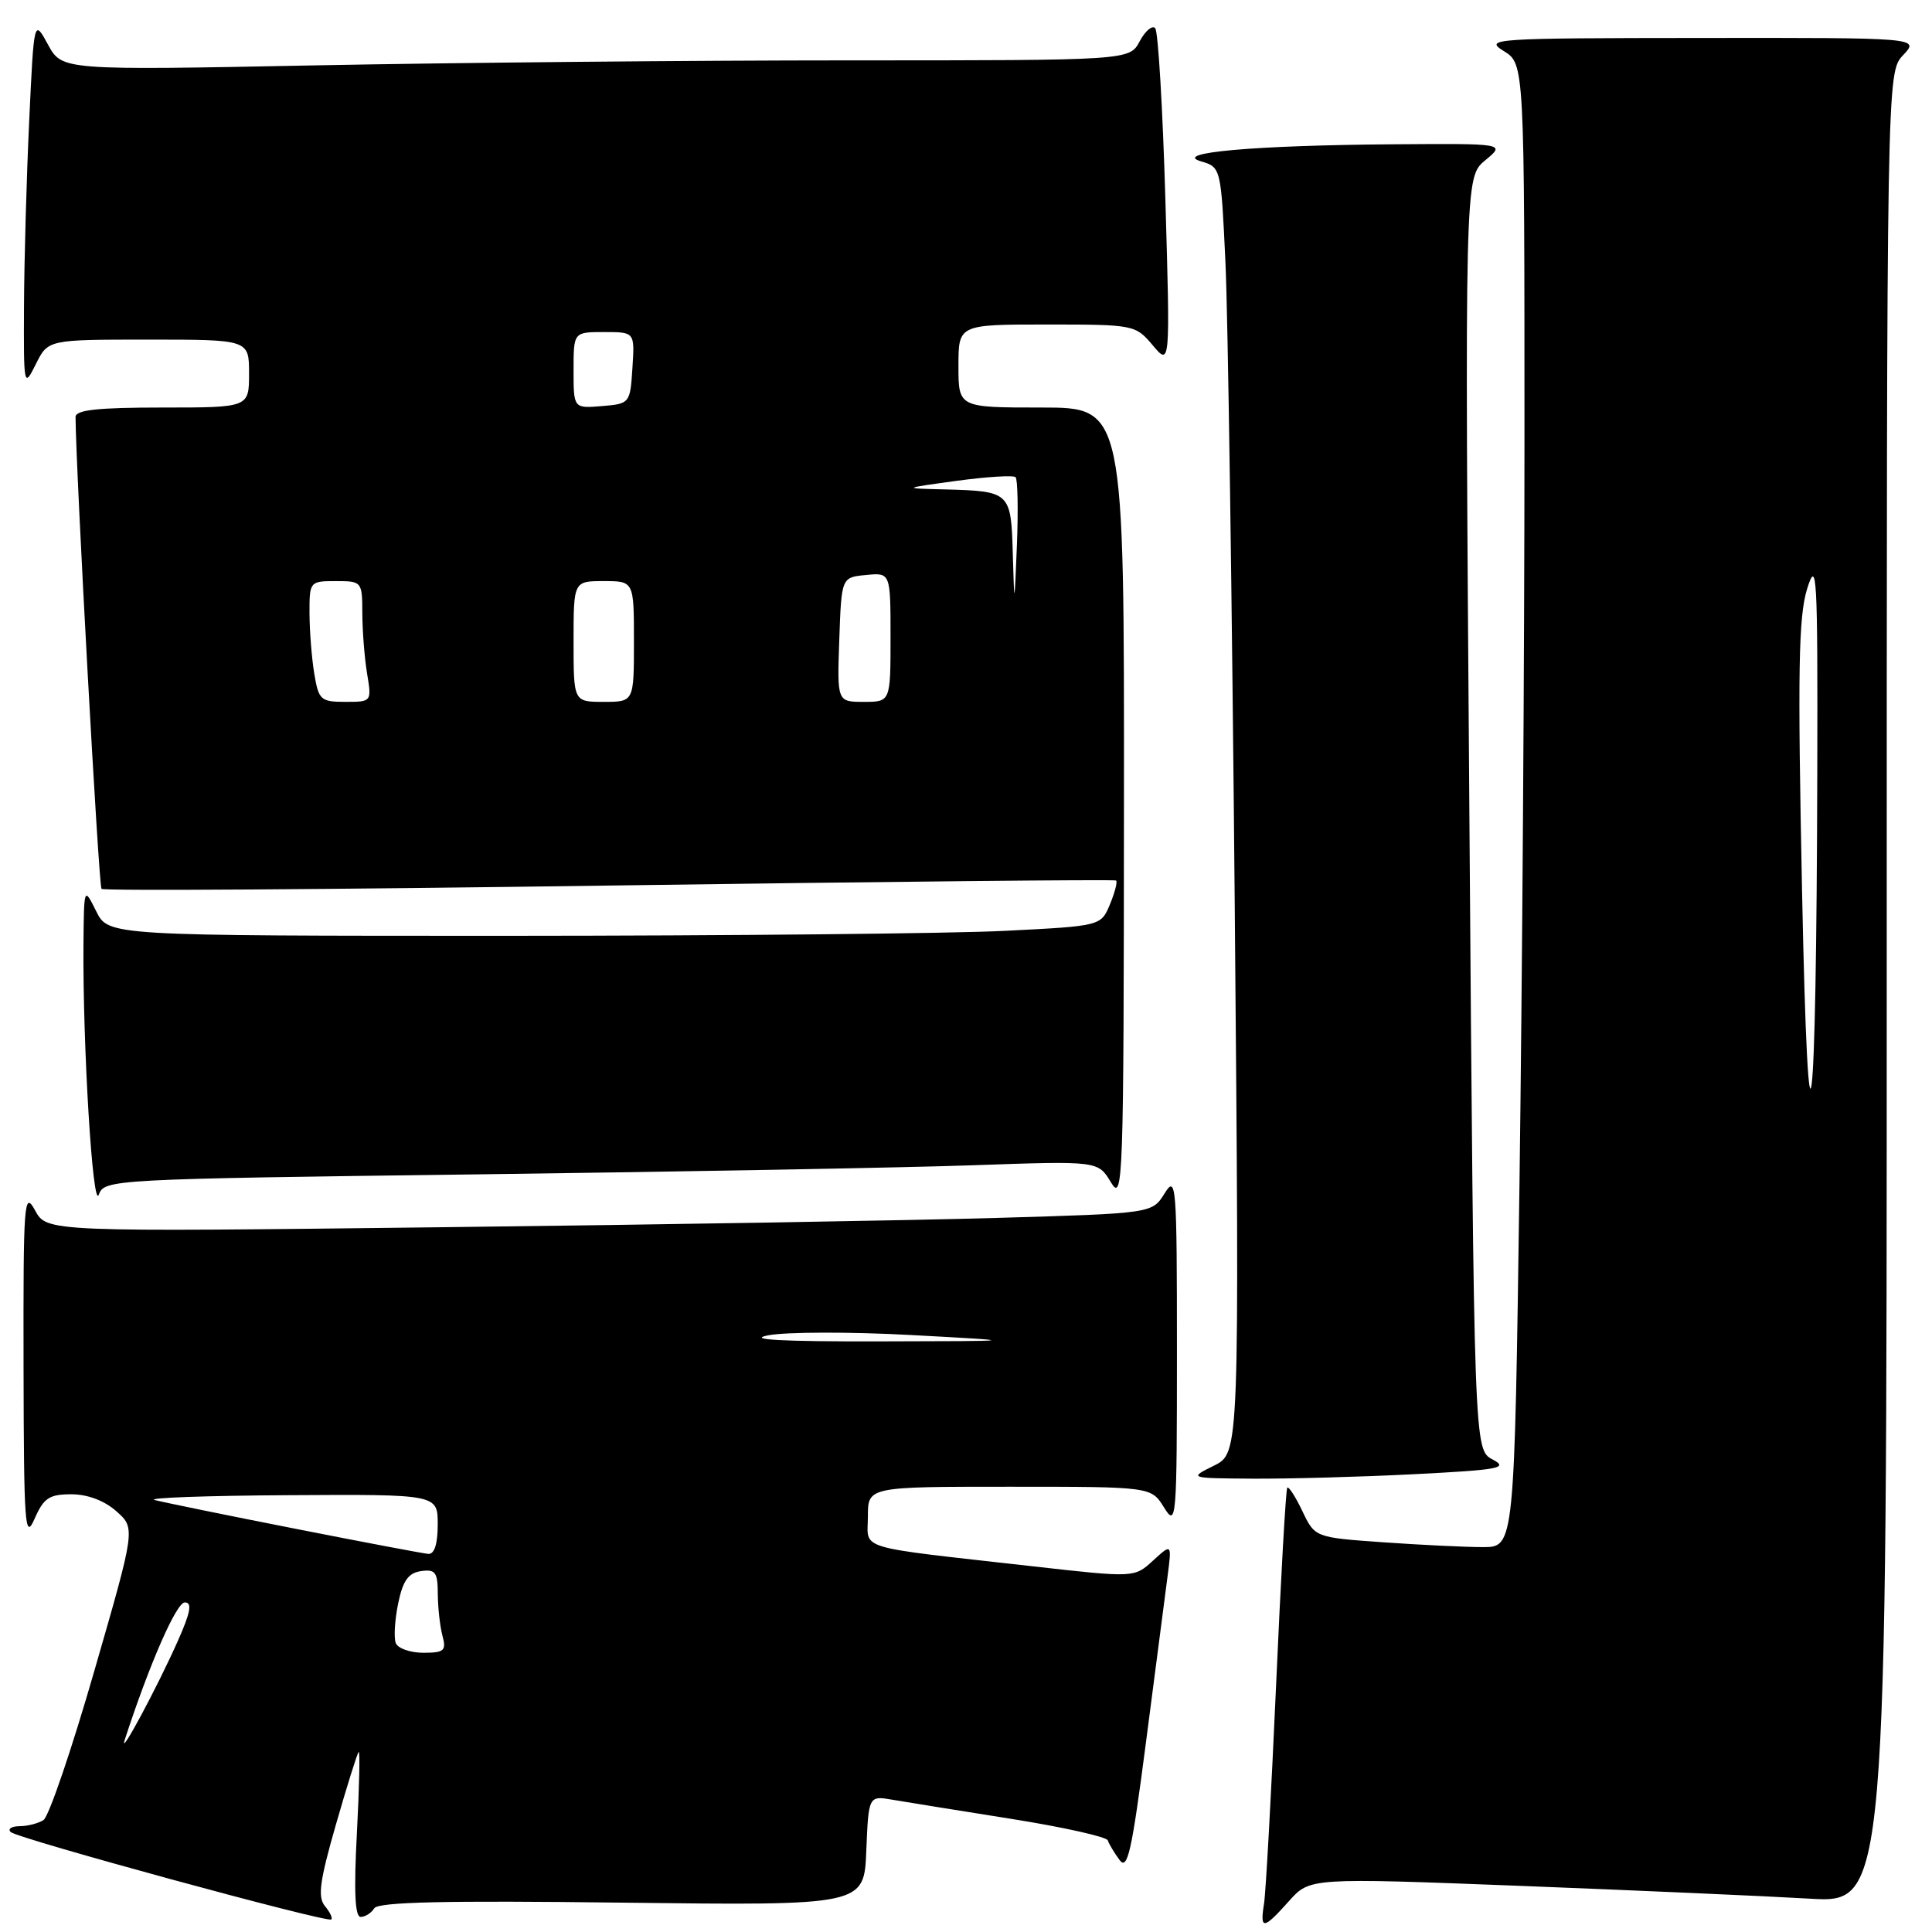 <?xml version="1.0" encoding="UTF-8" standalone="no"?>
<!DOCTYPE svg PUBLIC "-//W3C//DTD SVG 1.1//EN" "http://www.w3.org/Graphics/SVG/1.1/DTD/svg11.dtd" >
<svg xmlns="http://www.w3.org/2000/svg" xmlns:xlink="http://www.w3.org/1999/xlink" version="1.1" viewBox="0 0 256 256">
 <g >
 <path fill="currentColor"
d=" M 43.06 252.57 C 42.07 251.38 42.36 249.26 44.50 241.80 C 45.97 236.68 47.33 232.34 47.52 232.15 C 47.72 231.95 47.61 236.79 47.29 242.90 C 46.88 250.61 47.03 254.00 47.79 254.00 C 48.39 254.00 49.20 253.49 49.59 252.86 C 50.10 252.02 59.02 251.82 82.40 252.11 C 114.50 252.50 114.50 252.50 114.79 245.21 C 115.09 237.93 115.09 237.93 118.29 238.48 C 120.06 238.78 127.12 239.92 134.00 241.01 C 140.87 242.10 146.63 243.39 146.79 243.86 C 146.94 244.33 147.64 245.50 148.34 246.45 C 149.40 247.90 149.96 245.40 151.85 230.84 C 153.09 221.30 154.37 211.47 154.69 209.00 C 155.28 204.50 155.28 204.50 152.79 206.78 C 150.31 209.06 150.31 209.06 136.91 207.55 C 112.92 204.84 115.00 205.47 115.00 200.94 C 115.00 197.00 115.00 197.00 133.77 197.00 C 152.54 197.00 152.54 197.00 154.24 199.75 C 155.88 202.39 155.95 201.55 155.95 179.00 C 155.95 156.82 155.85 155.65 154.31 158.14 C 152.67 160.78 152.67 160.78 132.09 161.38 C 120.76 161.71 87.81 162.27 58.85 162.61 C 6.19 163.24 6.19 163.24 4.64 160.37 C 3.19 157.71 3.08 159.18 3.12 181.00 C 3.16 202.19 3.30 204.18 4.58 201.25 C 5.79 198.49 6.52 198.00 9.45 198.00 C 11.60 198.00 13.84 198.84 15.42 200.25 C 17.96 202.50 17.96 202.50 12.49 221.43 C 9.49 231.85 6.46 240.73 5.76 241.17 C 5.07 241.61 3.64 241.98 2.58 241.98 C 1.53 241.99 1.00 242.34 1.41 242.75 C 2.26 243.60 43.28 254.79 43.89 254.34 C 44.11 254.18 43.73 253.38 43.06 252.57 Z  M 170.79 251.91 C 173.56 248.81 173.56 248.81 201.53 249.89 C 216.91 250.49 234.11 251.25 239.75 251.58 C 250.00 252.19 250.00 252.19 250.00 130.91 C 250.00 9.63 250.00 9.63 252.17 7.31 C 254.35 5.00 254.35 5.00 225.42 5.03 C 197.75 5.05 196.62 5.13 199.25 6.76 C 202.00 8.46 202.00 8.46 202.00 58.57 C 202.00 86.12 201.70 130.35 201.34 156.84 C 200.67 205.00 200.67 205.00 196.49 205.00 C 194.19 205.00 188.24 204.71 183.27 204.36 C 174.24 203.72 174.24 203.72 172.57 200.23 C 171.66 198.32 170.76 196.92 170.57 197.13 C 170.38 197.33 169.71 209.20 169.08 223.50 C 168.44 237.80 167.73 250.74 167.49 252.25 C 166.93 255.75 167.40 255.71 170.79 251.91 Z  M 187.37 195.34 C 198.70 194.76 199.94 194.53 197.78 193.39 C 195.32 192.10 195.32 192.10 194.70 107.80 C 194.08 23.50 194.08 23.50 196.79 21.25 C 199.50 19.01 199.50 19.01 184.50 19.12 C 166.12 19.26 155.23 20.23 159.14 21.38 C 161.78 22.16 161.79 22.21 162.38 34.83 C 162.71 41.80 163.26 80.13 163.61 120.01 C 164.24 192.52 164.24 192.52 160.87 194.20 C 157.50 195.87 157.50 195.87 166.00 195.93 C 170.68 195.96 180.29 195.70 187.37 195.34 Z  M 63.17 155.61 C 90.30 155.26 119.92 154.72 129.00 154.40 C 145.50 153.82 145.50 153.82 147.20 156.66 C 148.82 159.36 148.90 156.86 148.93 106.75 C 148.97 54.00 148.97 54.00 137.98 54.00 C 127.00 54.00 127.00 54.00 127.00 48.50 C 127.00 43.00 127.00 43.00 138.71 43.00 C 150.26 43.00 150.46 43.04 152.74 45.75 C 155.06 48.50 155.06 48.50 154.42 26.50 C 154.07 14.40 153.46 4.15 153.07 3.73 C 152.68 3.31 151.75 4.09 151.01 5.48 C 149.66 8.00 149.66 8.00 112.58 8.00 C 92.19 8.00 60.36 8.30 41.86 8.66 C 8.22 9.32 8.22 9.32 6.36 5.91 C 4.50 2.50 4.50 2.50 3.87 16.00 C 3.52 23.43 3.21 34.45 3.18 40.50 C 3.13 51.29 3.16 51.44 4.75 48.25 C 6.36 45.00 6.36 45.00 19.68 45.00 C 33.00 45.00 33.00 45.00 33.00 49.50 C 33.00 54.00 33.00 54.00 21.50 54.00 C 12.96 54.00 10.00 54.32 10.01 55.25 C 10.06 62.54 13.08 117.41 13.45 117.78 C 13.72 118.06 44.00 117.86 80.72 117.34 C 117.45 116.82 147.67 116.52 147.88 116.67 C 148.10 116.82 147.73 118.23 147.08 119.82 C 145.88 122.70 145.88 122.70 133.19 123.34 C 126.21 123.70 96.62 123.99 67.43 124.00 C 14.36 124.00 14.36 124.00 12.75 120.75 C 11.13 117.50 11.13 117.50 11.06 125.09 C 10.95 138.53 12.29 160.46 13.09 158.30 C 13.83 156.28 14.63 156.23 63.17 155.61 Z  M 16.54 230.50 C 19.81 220.47 23.37 212.33 24.49 212.33 C 25.49 212.33 25.26 213.62 23.57 217.42 C 20.80 223.65 15.64 233.25 16.54 230.50 Z  M 52.44 217.71 C 52.17 217.00 52.31 214.63 52.76 212.46 C 53.38 209.45 54.11 208.42 55.79 208.18 C 57.69 207.91 58.00 208.33 58.01 211.18 C 58.02 213.01 58.30 215.51 58.63 216.75 C 59.16 218.73 58.86 219.00 56.09 219.00 C 54.35 219.00 52.71 218.42 52.44 217.71 Z  M 39.00 202.54 C 29.93 200.76 21.60 199.05 20.50 198.76 C 19.40 198.47 27.39 198.18 38.25 198.12 C 58.00 198.00 58.00 198.00 58.00 202.00 C 58.00 204.59 57.56 205.96 56.75 205.90 C 56.06 205.84 48.08 204.33 39.00 202.54 Z  M 101.77 176.94 C 104.13 176.48 112.68 176.46 120.77 176.90 C 135.50 177.70 135.50 177.70 116.50 177.74 C 103.58 177.77 98.87 177.51 101.77 176.94 Z  M 238.78 118.00 C 238.19 88.84 238.31 81.70 239.46 78.00 C 240.74 73.92 240.86 76.14 240.80 102.00 C 240.69 150.56 239.61 159.10 238.78 118.00 Z  M 41.64 89.25 C 41.30 87.19 41.02 83.59 41.01 81.25 C 41.00 77.06 41.05 77.00 44.50 77.00 C 47.95 77.00 48.00 77.06 48.01 81.25 C 48.02 83.59 48.30 87.19 48.64 89.25 C 49.26 92.99 49.25 93.00 45.76 93.00 C 42.49 93.00 42.22 92.75 41.64 89.25 Z  M 76.00 85.00 C 76.00 77.00 76.00 77.00 80.00 77.00 C 84.00 77.00 84.00 77.00 84.00 85.00 C 84.00 93.00 84.00 93.00 80.00 93.00 C 76.00 93.00 76.00 93.00 76.00 85.00 Z  M 111.21 84.75 C 111.50 76.50 111.50 76.50 114.75 76.19 C 118.00 75.87 118.00 75.87 118.00 84.44 C 118.00 93.00 118.00 93.00 114.46 93.00 C 110.92 93.00 110.92 93.00 111.21 84.75 Z  M 134.20 73.36 C 133.97 65.18 133.86 65.08 125.17 64.85 C 119.50 64.71 119.50 64.71 126.78 63.71 C 130.78 63.17 134.28 62.95 134.57 63.23 C 134.85 63.52 134.93 67.52 134.75 72.13 C 134.41 80.50 134.41 80.50 134.20 73.36 Z  M 76.00 49.06 C 76.00 44.00 76.00 44.00 80.05 44.00 C 84.11 44.00 84.11 44.00 83.80 48.75 C 83.50 53.45 83.46 53.50 79.75 53.81 C 76.00 54.12 76.00 54.12 76.00 49.06 Z "/>
</g>
</svg>